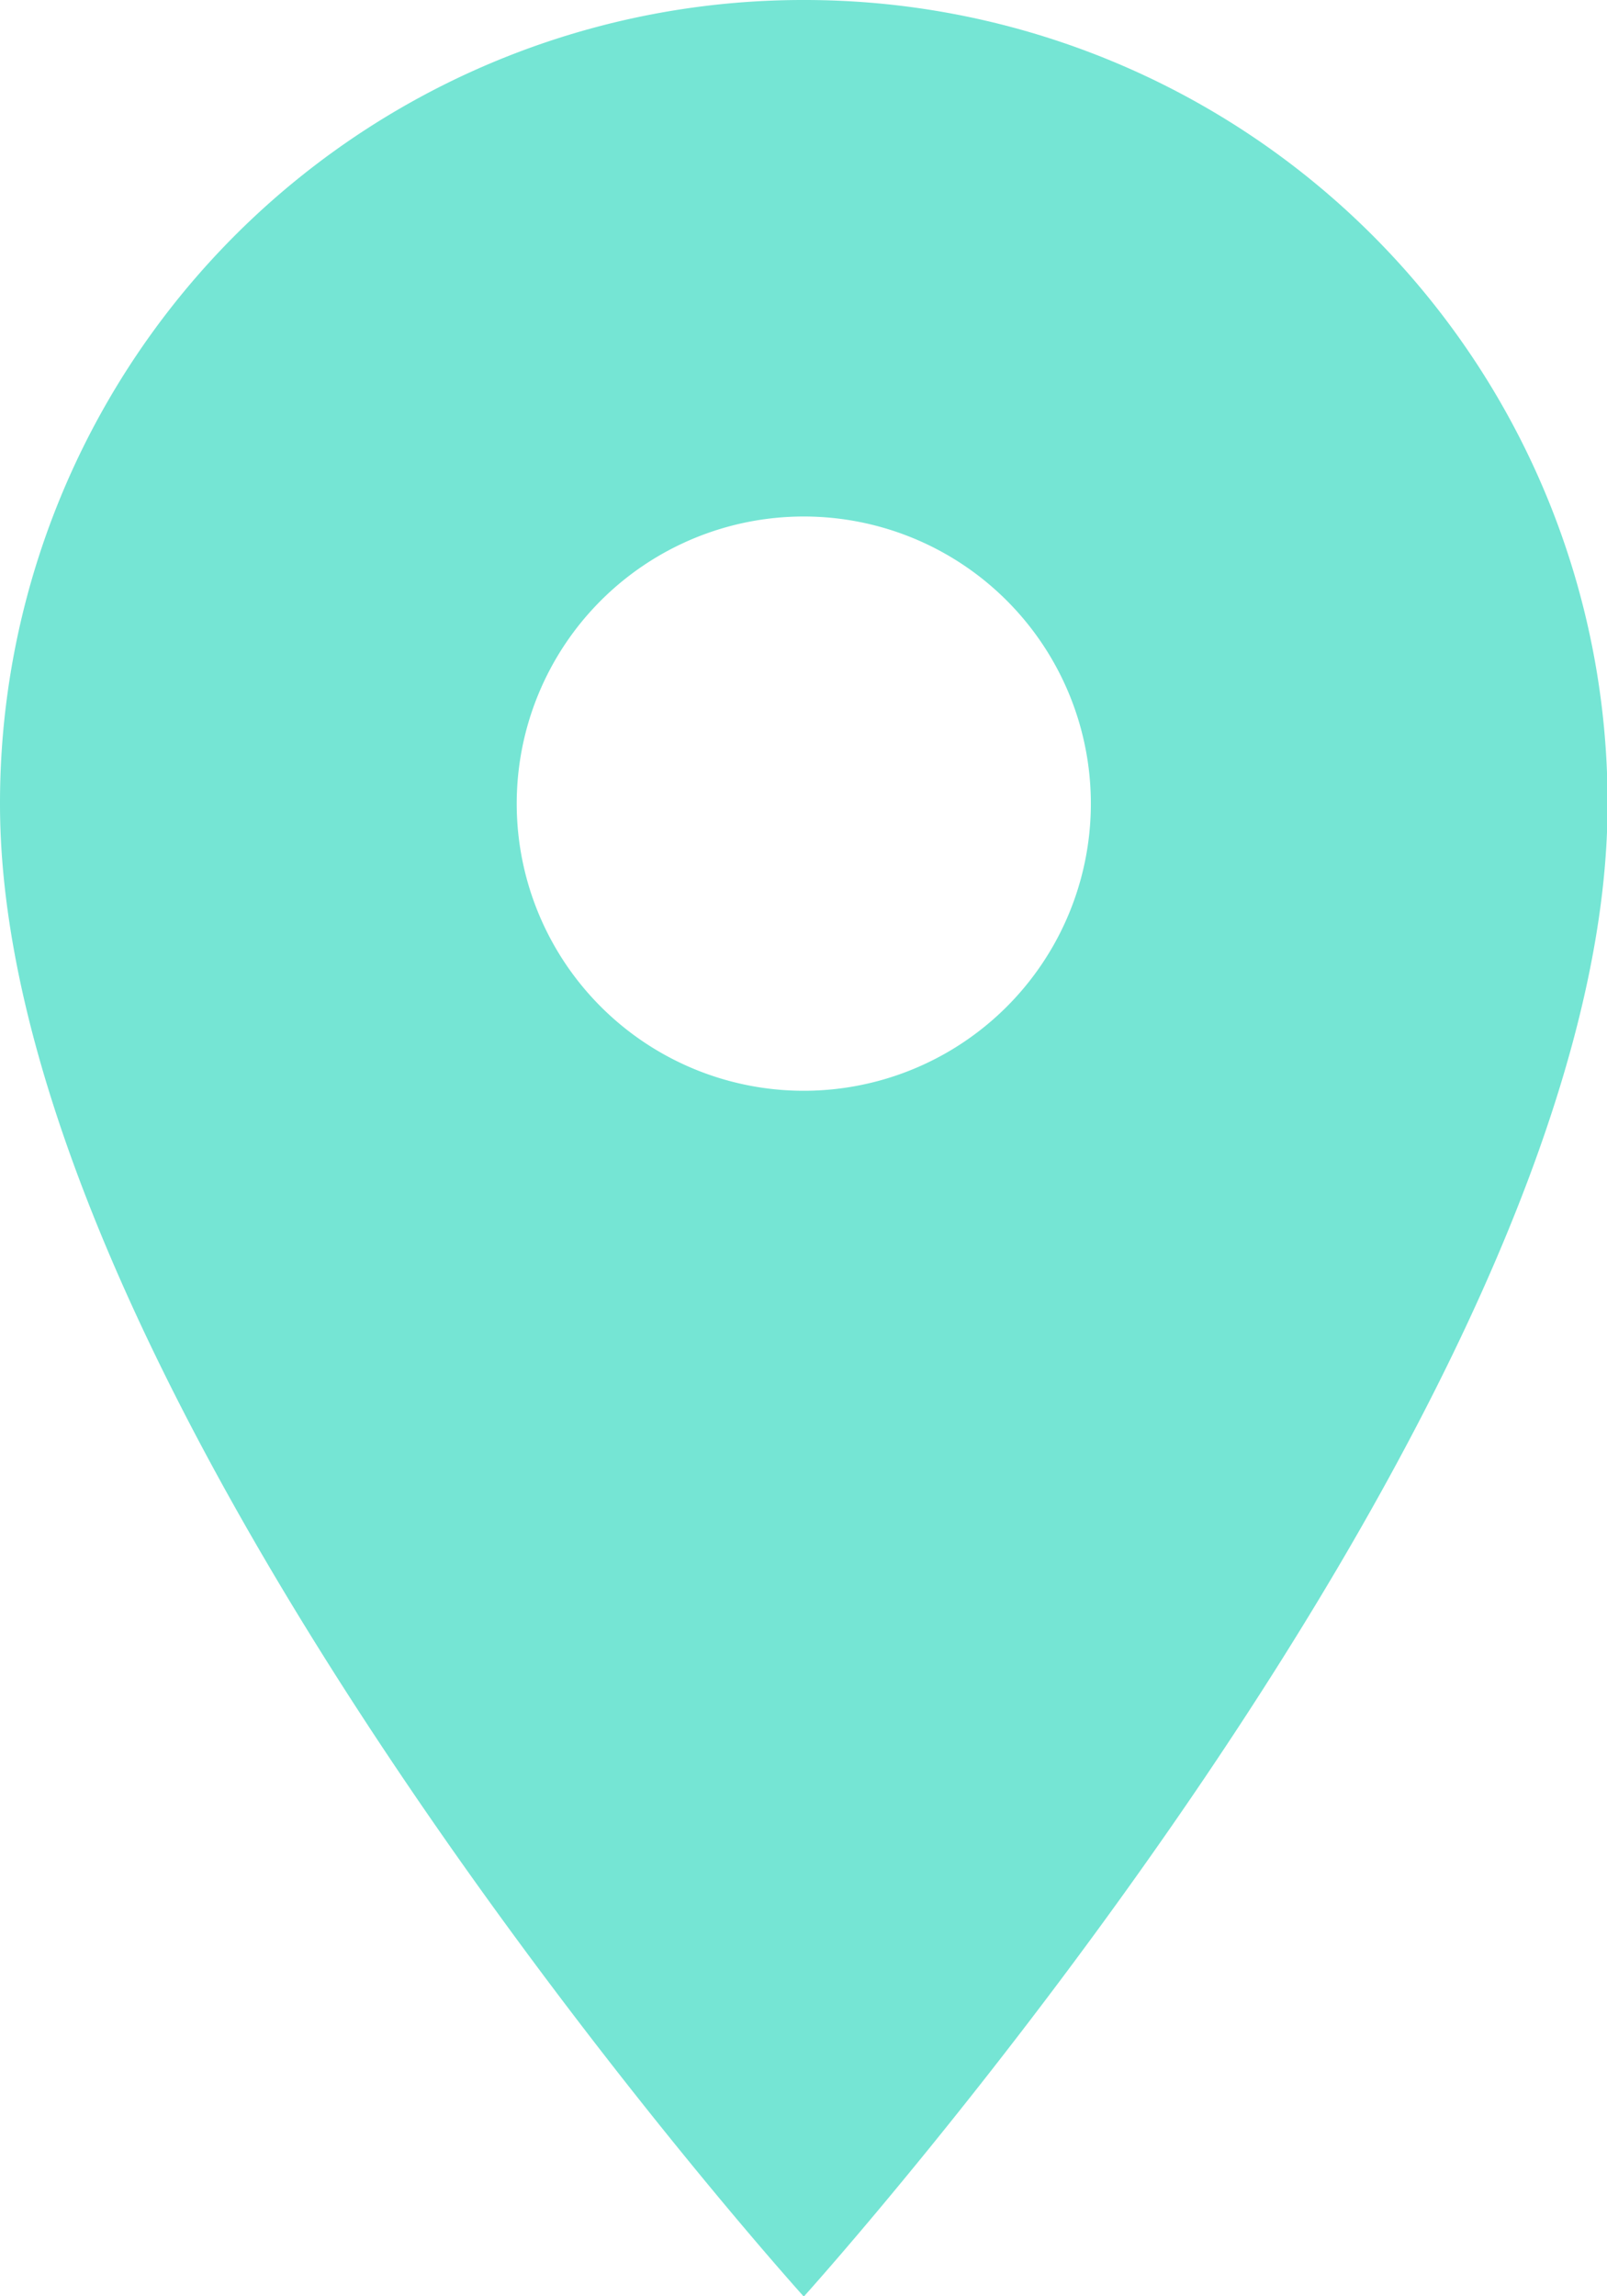 <svg xmlns="http://www.w3.org/2000/svg" width="27.99" height="39.986" viewBox="0 0 27.99 39.986">
  <path id="ic_place_24px" d="M19,2A13.985,13.985,0,0,0,5,16c0,10.5,14,25.991,14,25.991s14-15.495,14-25.991A13.985,13.985,0,0,0,19,2Zm0,18.994a5,5,0,1,1,5-5A5,5,0,0,1,19,20.994Z" transform="translate(-5 -2)" fill="#75e5d4"/>
</svg>
